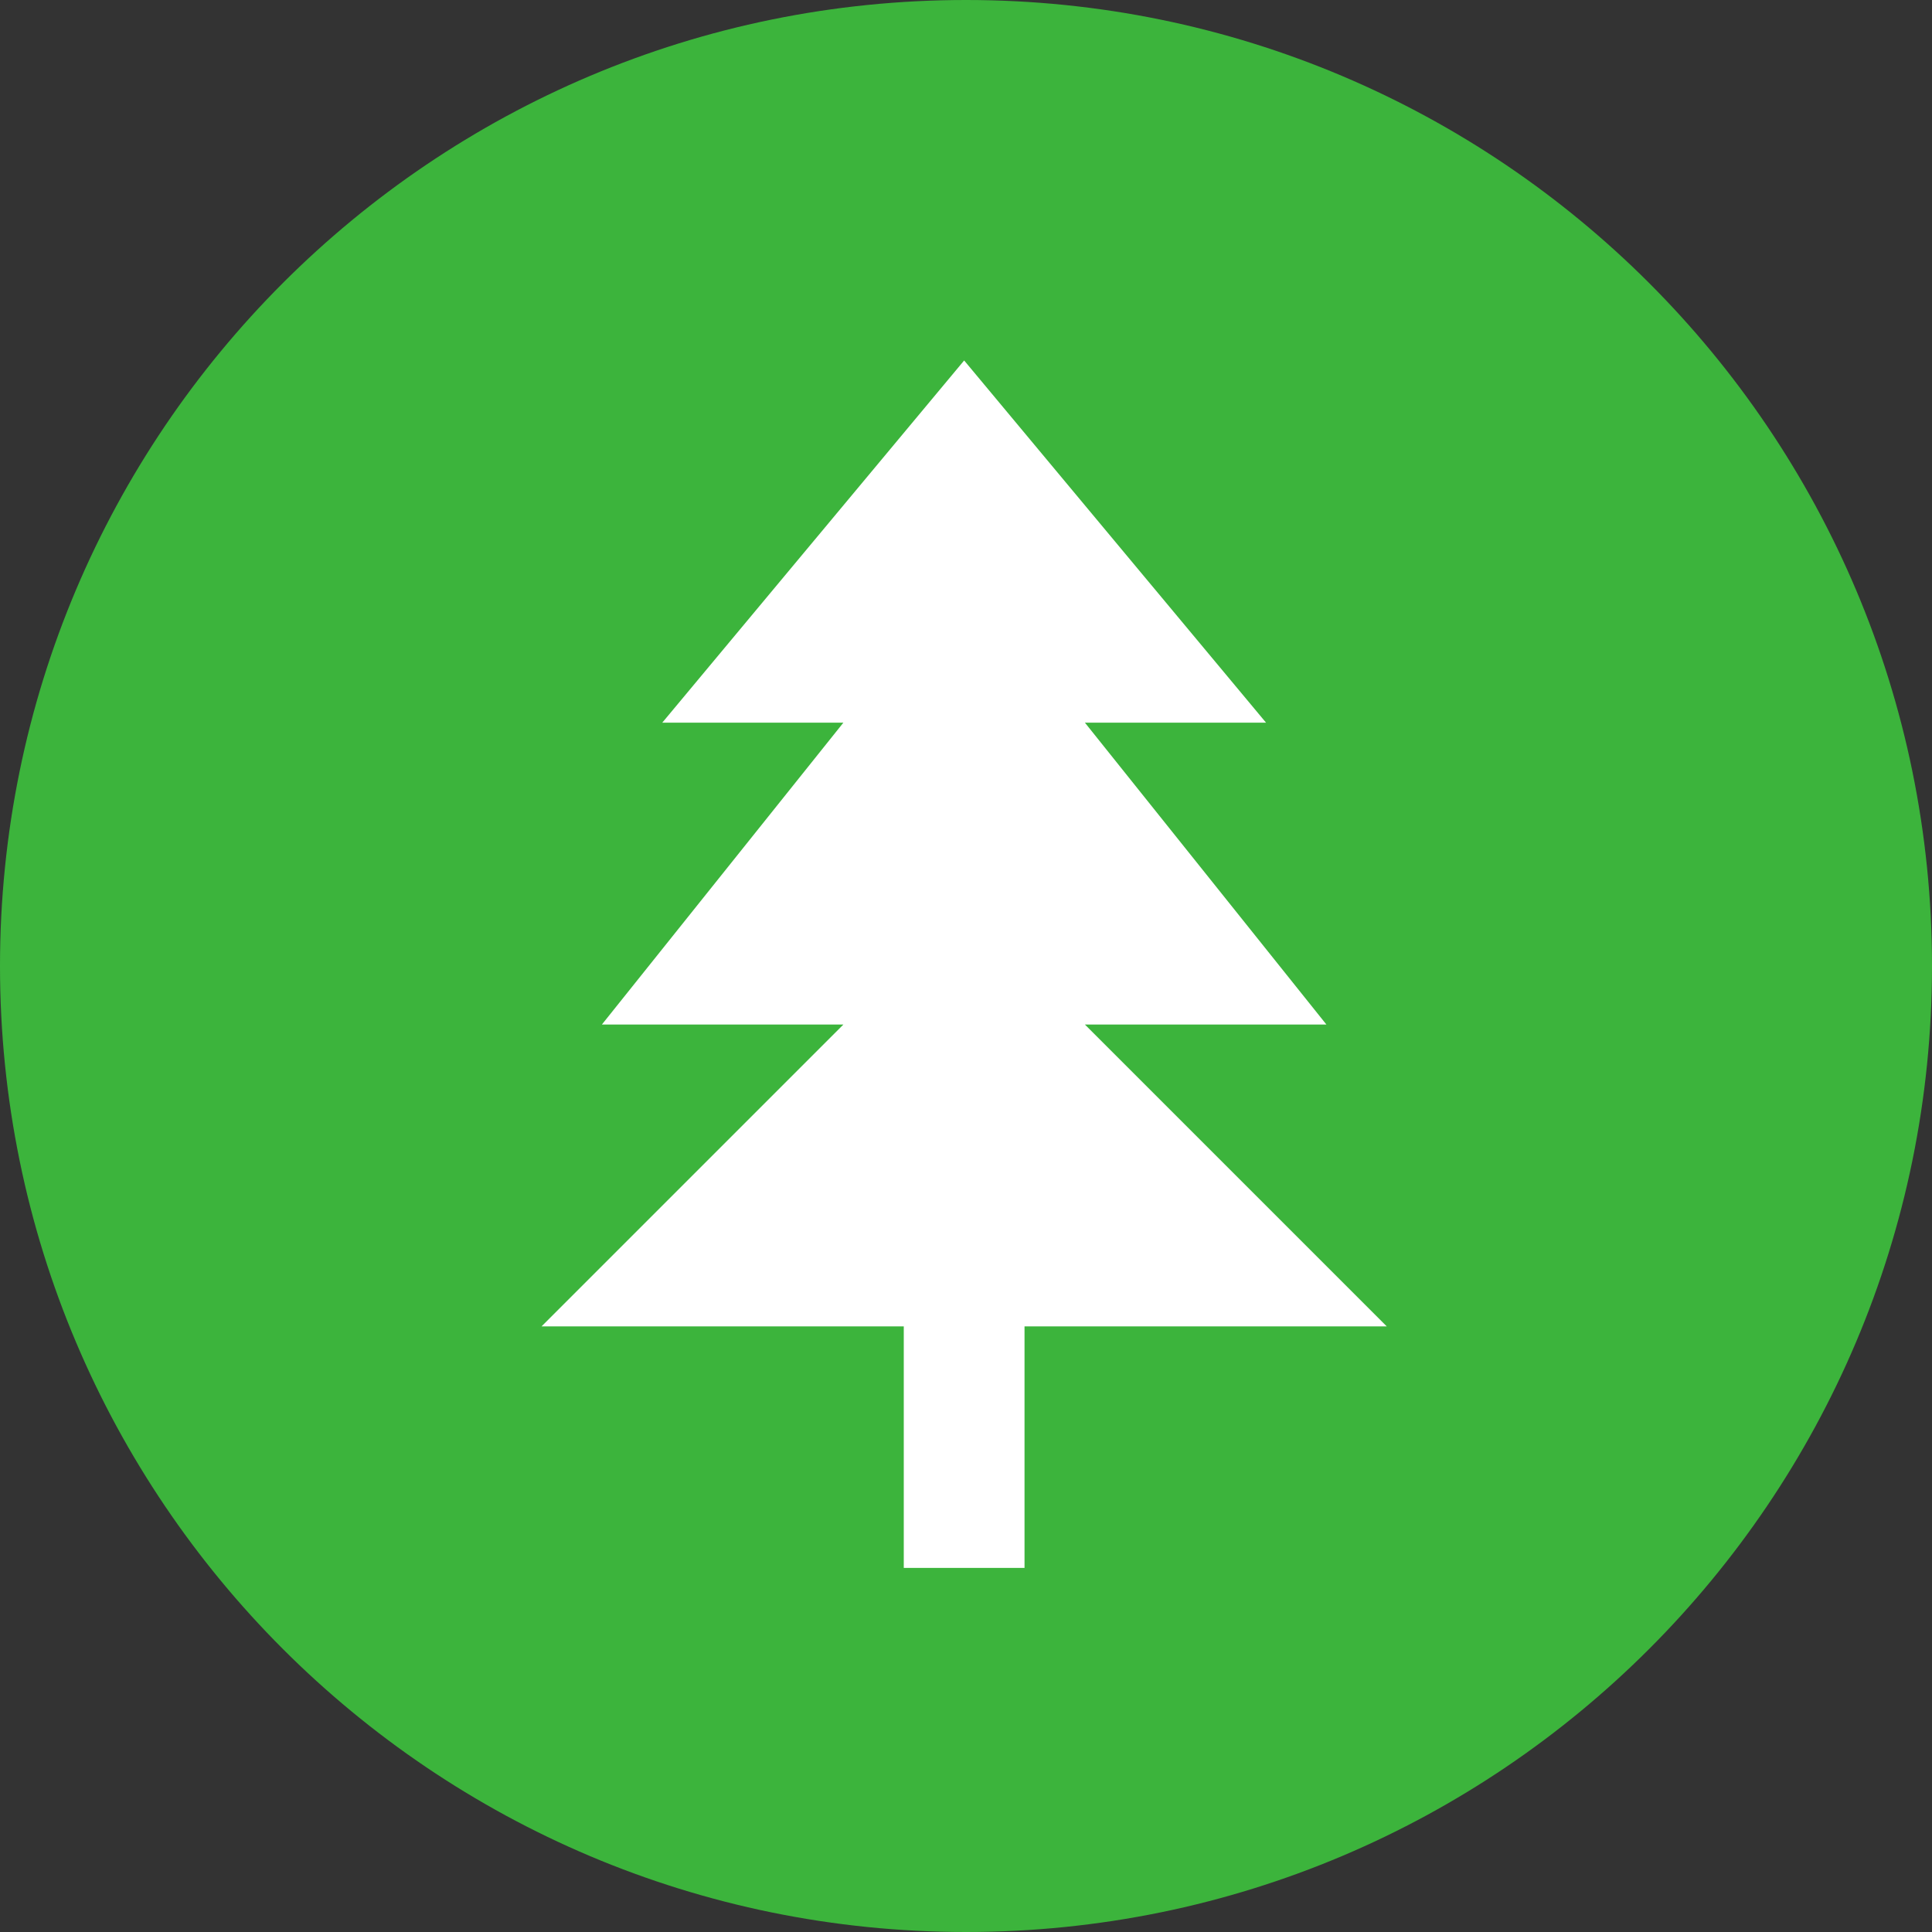 <svg width="24" height="24" viewBox="0 0 24 24" fill="none" xmlns="http://www.w3.org/2000/svg">
<rect x="0" y="0" width="24" height="24" fill="#333333" stroke="none"/>
<g clip-path="url(#clip0_93_315)">
<path d="M12 24C18.627 24 24 18.627 24 12C24 5.373 18.627 0 12 0C5.373 0 0 5.373 0 12C0 18.627 5.373 24 12 24Z" fill="#3CB43C"/>
<path d="M13.477 12.727H16.477L13.477 8.977H15.727L11.977 4.478L8.227 8.977H10.477L7.477 12.727H10.477L6.727 16.477H11.227V19.477H12.727V16.477H17.227L13.477 12.727Z" fill="white"/>
</g>
<defs>
<clipPath id="clip0_93_315">
<rect width="24" height="24" fill="white"/>
</clipPath>
</defs>
</svg>
